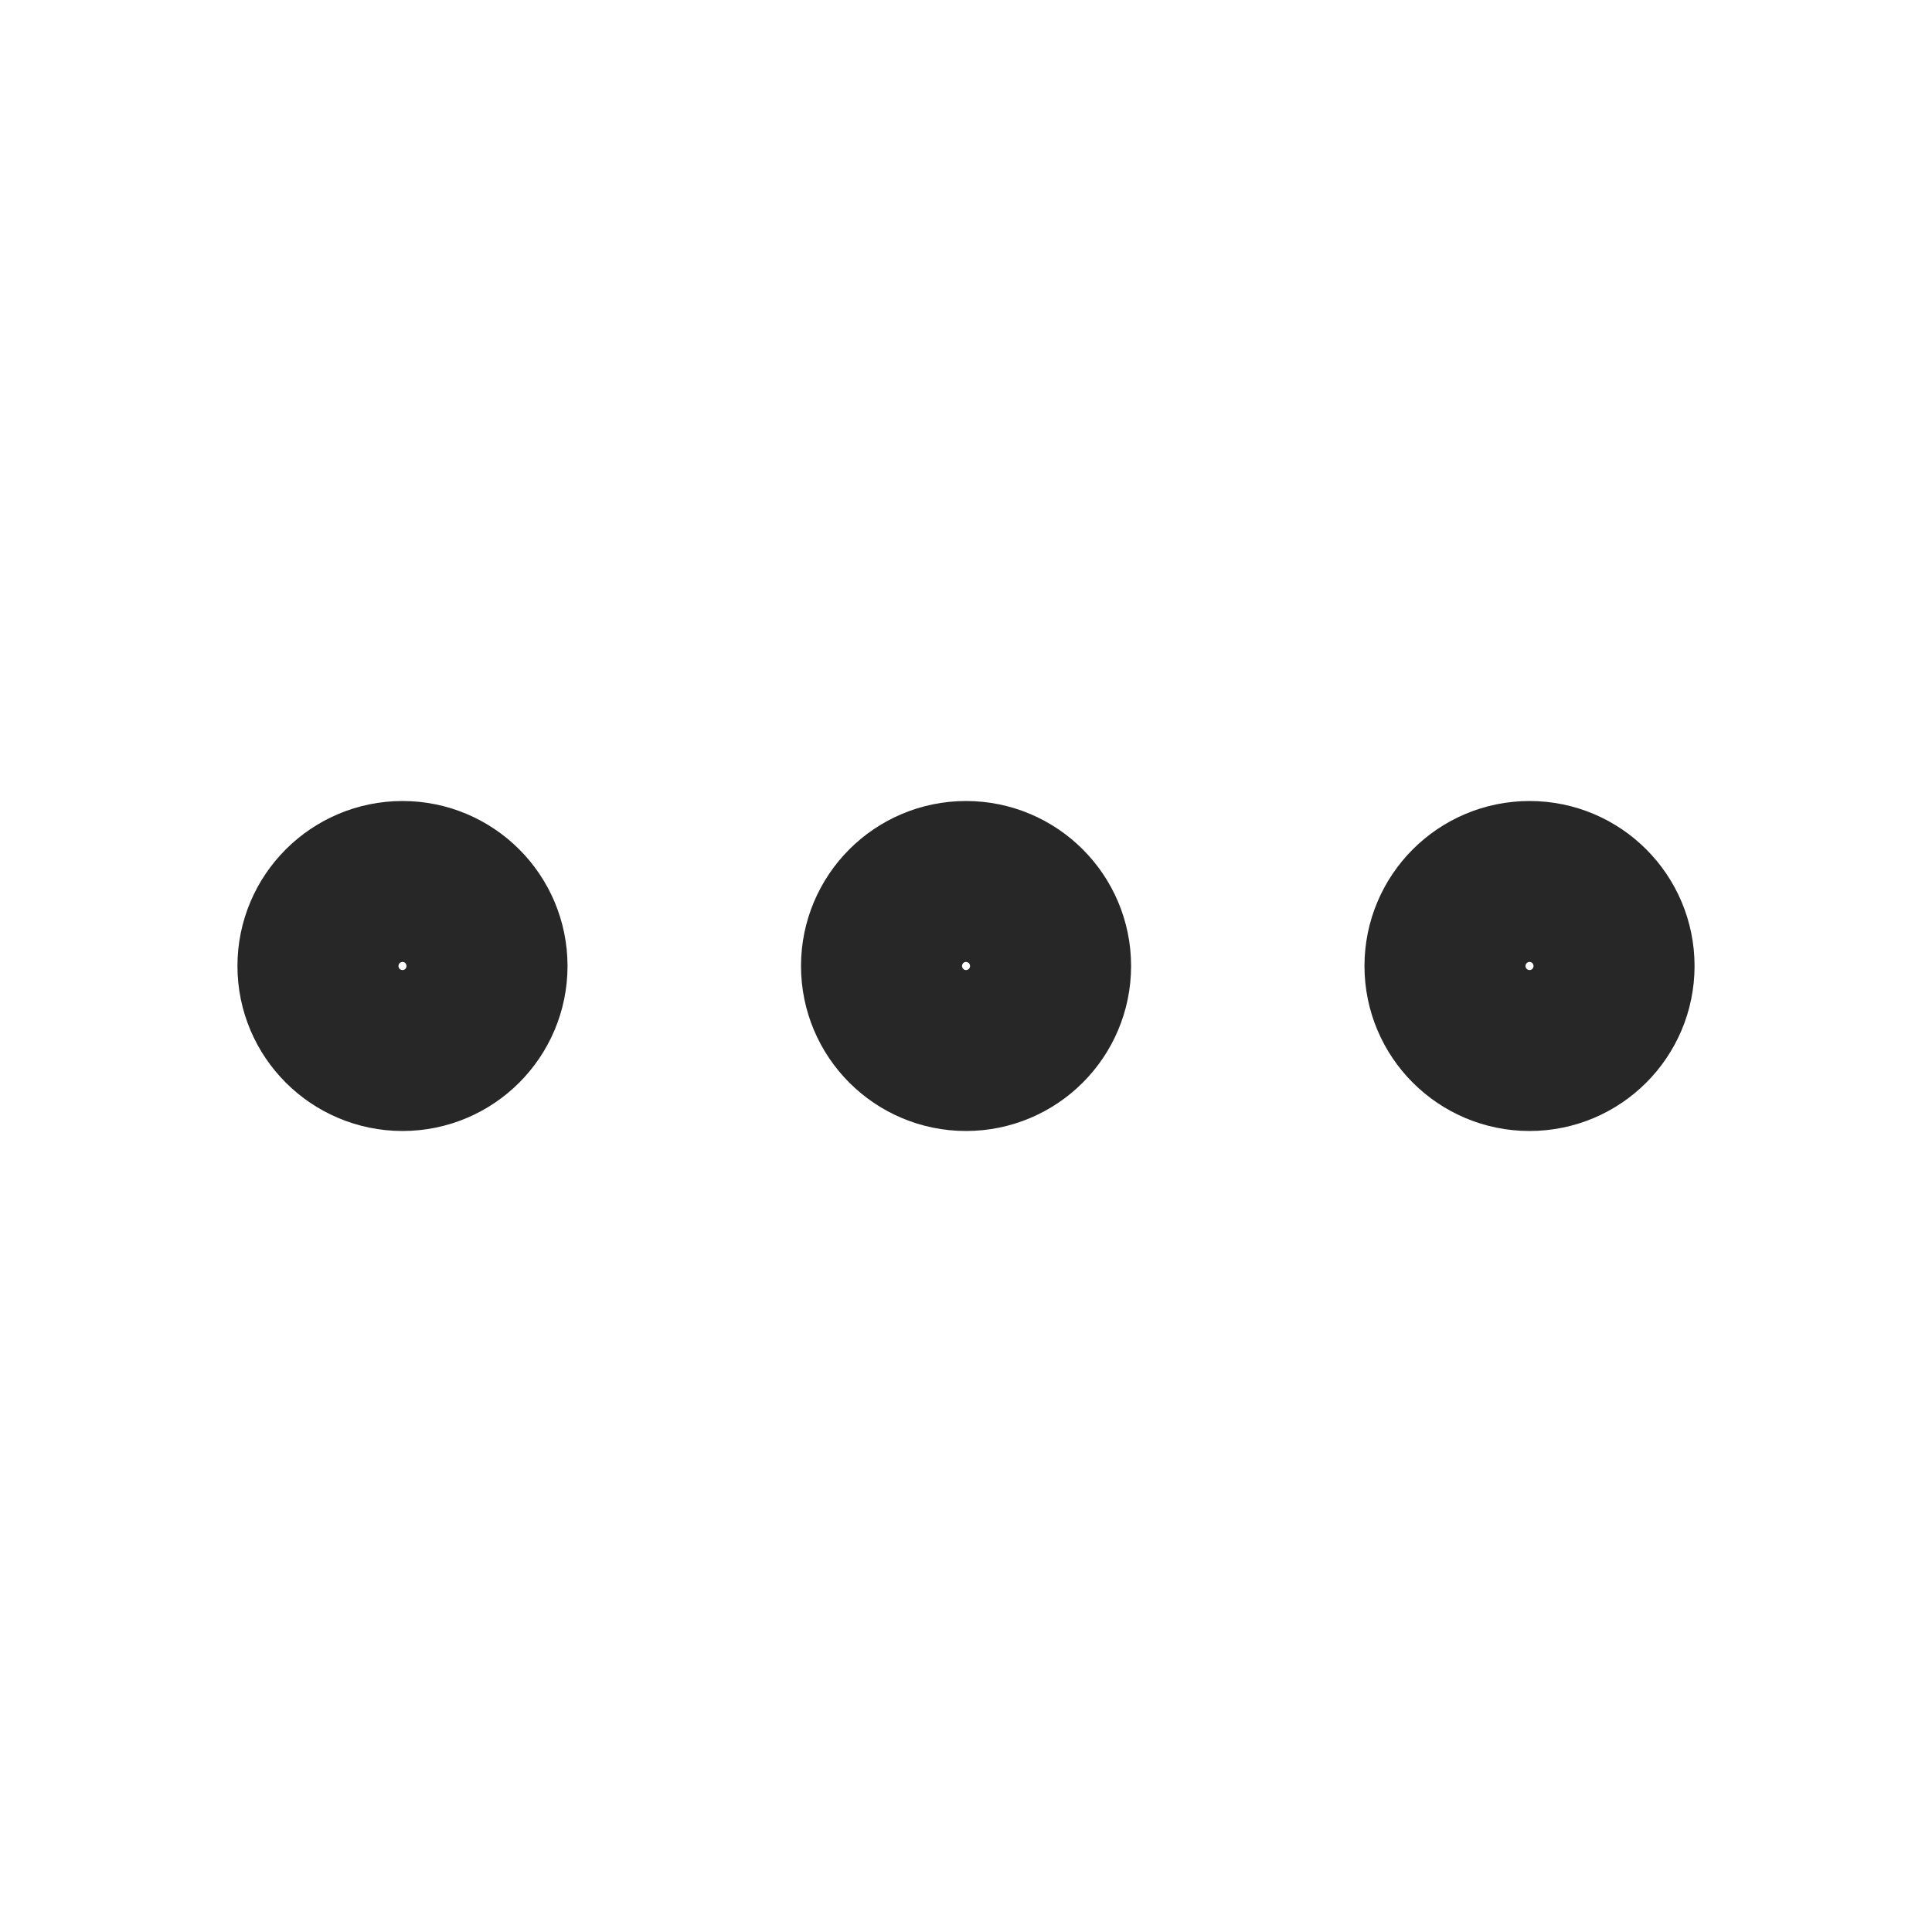 <svg width="20" height="20" viewBox="0 0 20 20" fill="none" xmlns="http://www.w3.org/2000/svg">
<g id="dots-horizontal">
<g id="Icon">
<path d="M10 10.833C10.46 10.833 10.834 10.46 10.834 10C10.834 9.54 10.46 9.167 10 9.167C9.54 9.167 9.167 9.54 9.167 10C9.167 10.46 9.54 10.833 10 10.833Z" stroke="#272727" stroke-width="1.75" stroke-linecap="round" stroke-linejoin="round"/>
<path d="M15.834 10.833C16.294 10.833 16.667 10.46 16.667 10C16.667 9.54 16.294 9.167 15.834 9.167C15.373 9.167 15 9.54 15 10C15 10.46 15.373 10.833 15.834 10.833Z" stroke="#272727" stroke-width="1.75" stroke-linecap="round" stroke-linejoin="round"/>
<path d="M4.167 10.833C4.627 10.833 5 10.46 5 10C5 9.54 4.627 9.167 4.167 9.167C3.707 9.167 3.333 9.54 3.333 10C3.333 10.46 3.707 10.833 4.167 10.833Z" stroke="#272727" stroke-width="1.75" stroke-linecap="round" stroke-linejoin="round"/>
</g>
</g>
</svg>
